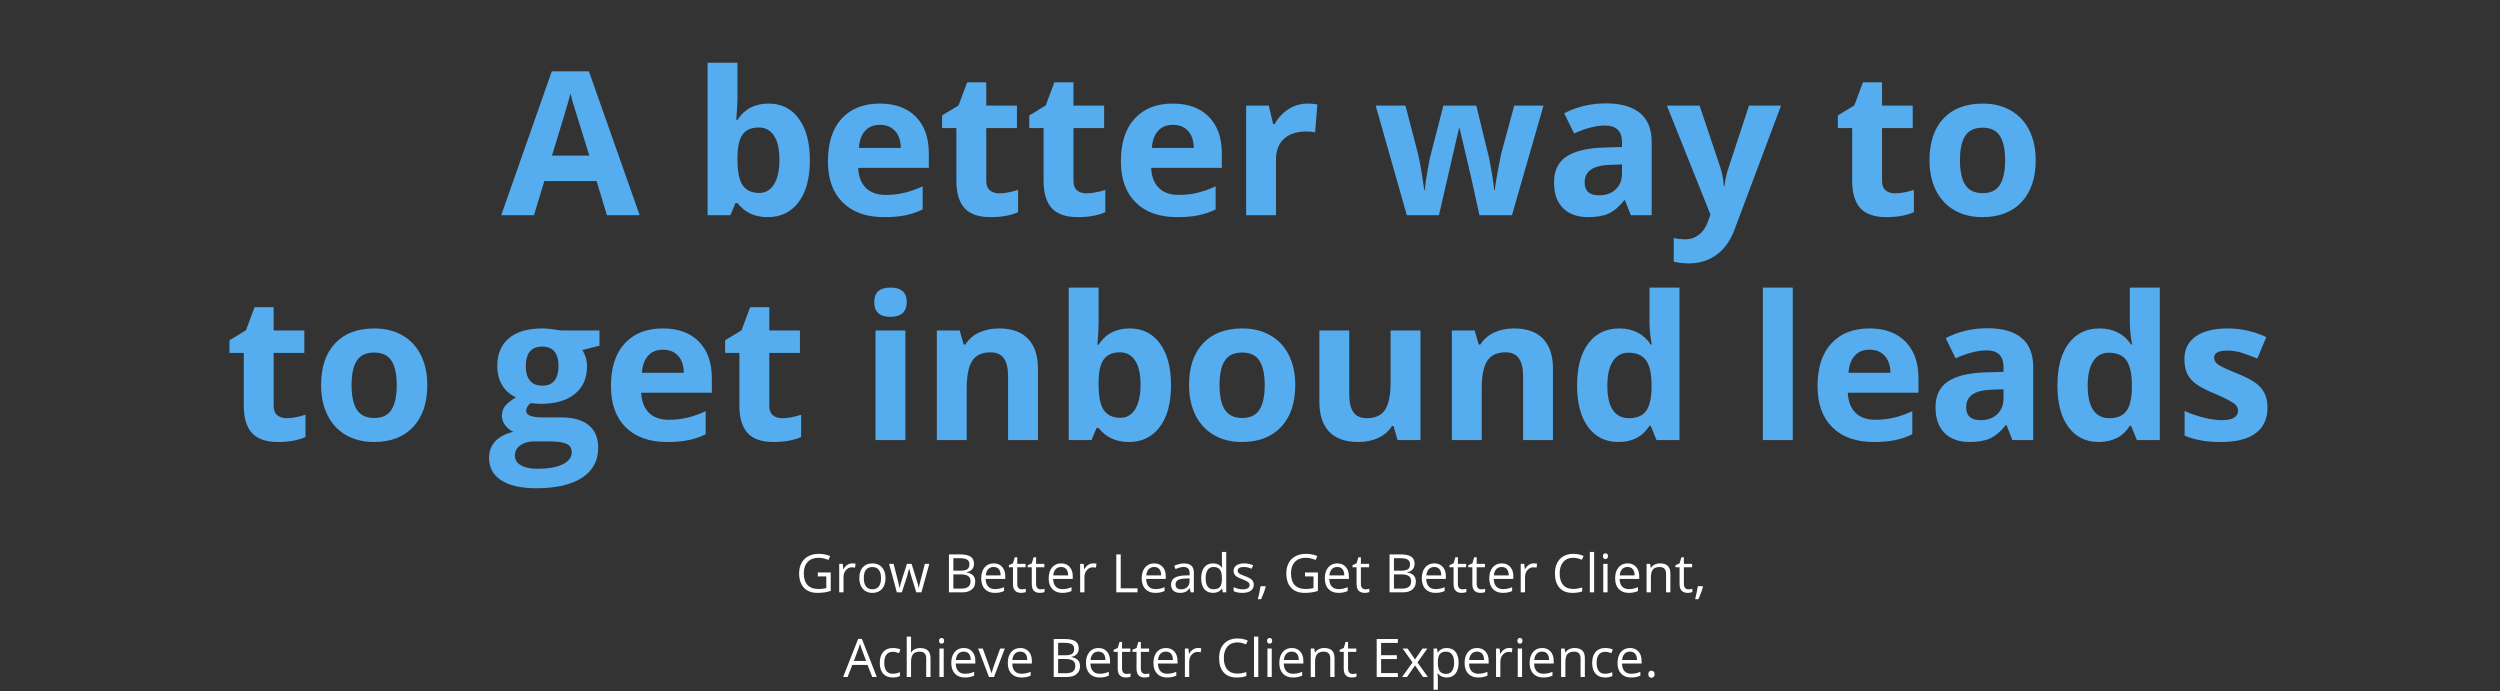<svg width="1034" height="286" viewBox="0 0 1034 286" fill="none" xmlns="http://www.w3.org/2000/svg">
<rect x="0" y="0" width="1034" height="286" fill="#333333" stroke="none"/>
<path d="M251.036 89L246.74 74.897H225.139L220.843 89H207.307L228.219 29.506H243.579L264.572 89H251.036ZM243.741 64.359C239.769 51.58 237.527 44.352 237.013 42.677C236.527 41.002 236.176 39.678 235.959 38.706C235.068 42.164 232.515 50.715 228.3 64.359H243.741ZM317.865 42.839C323.215 42.839 327.403 44.933 330.429 49.121C333.455 53.282 334.968 58.996 334.968 66.264C334.968 73.748 333.401 79.544 330.267 83.65C327.16 87.757 322.918 89.811 317.541 89.811C312.218 89.811 308.044 87.879 305.018 84.015H304.167L302.1 89H292.657V25.939H305.018V40.61C305.018 42.475 304.856 45.46 304.532 49.567H305.018C307.909 45.082 312.191 42.839 317.865 42.839ZM313.894 52.728C310.84 52.728 308.611 53.674 307.207 55.565C305.802 57.429 305.072 60.523 305.018 64.846V66.183C305.018 71.046 305.734 74.532 307.166 76.639C308.625 78.747 310.922 79.8 314.056 79.8C316.595 79.8 318.608 78.638 320.094 76.315C321.607 73.964 322.364 70.56 322.364 66.102C322.364 61.644 321.607 58.307 320.094 56.092C318.581 53.849 316.514 52.728 313.894 52.728ZM363.945 51.634C361.324 51.634 359.271 52.471 357.785 54.147C356.299 55.795 355.448 58.145 355.231 61.198H372.577C372.523 58.145 371.726 55.795 370.186 54.147C368.646 52.471 366.566 51.634 363.945 51.634ZM365.688 89.811C358.393 89.811 352.692 87.798 348.585 83.772C344.478 79.746 342.425 74.045 342.425 66.669C342.425 59.077 344.316 53.214 348.099 49.081C351.908 44.92 357.163 42.839 363.864 42.839C370.267 42.839 375.252 44.663 378.818 48.31C382.385 51.958 384.168 56.997 384.168 63.427V69.425H354.948C355.083 72.938 356.123 75.68 358.068 77.652C360.014 79.625 362.743 80.611 366.255 80.611C368.984 80.611 371.564 80.327 373.996 79.76C376.427 79.192 378.967 78.287 381.615 77.044V86.609C379.453 87.69 377.143 88.487 374.685 89C372.226 89.54 369.227 89.811 365.688 89.811ZM413.307 79.962C415.469 79.962 418.062 79.49 421.088 78.544V87.744C418.008 89.122 414.226 89.811 409.741 89.811C404.796 89.811 401.189 88.568 398.92 86.082C396.677 83.569 395.556 79.814 395.556 74.815V52.971H389.639V47.743L396.448 43.609L400.014 34.045H407.917V43.69H420.602V52.971H407.917V74.815C407.917 76.572 408.403 77.868 409.376 78.706C410.376 79.544 411.686 79.962 413.307 79.962ZM449.376 79.962C451.538 79.962 454.132 79.49 457.158 78.544V87.744C454.078 89.122 450.295 89.811 445.81 89.811C440.866 89.811 437.259 88.568 434.989 86.082C432.747 83.569 431.625 79.814 431.625 74.815V52.971H425.708V47.743L432.517 43.609L436.083 34.045H443.986V43.69H456.671V52.971H443.986V74.815C443.986 76.572 444.473 77.868 445.445 78.706C446.445 79.544 447.755 79.962 449.376 79.962ZM485.122 51.634C482.501 51.634 480.447 52.471 478.961 54.147C477.475 55.795 476.624 58.145 476.408 61.198H493.754C493.7 58.145 492.903 55.795 491.363 54.147C489.823 52.471 487.742 51.634 485.122 51.634ZM486.864 89.811C479.569 89.811 473.868 87.798 469.762 83.772C465.655 79.746 463.602 74.045 463.602 66.669C463.602 59.077 465.493 53.214 469.275 49.081C473.085 44.92 478.34 42.839 485.041 42.839C491.444 42.839 496.429 44.663 499.995 48.31C503.562 51.958 505.345 56.997 505.345 63.427V69.425H476.125C476.26 72.938 477.3 75.68 479.245 77.652C481.19 79.625 483.919 80.611 487.432 80.611C490.16 80.611 492.741 80.327 495.172 79.76C497.604 79.192 500.144 78.287 502.792 77.044V86.609C500.63 87.69 498.32 88.487 495.861 89C493.403 89.54 490.404 89.811 486.864 89.811ZM540.685 42.839C542.36 42.839 543.751 42.961 544.859 43.204L543.927 54.795C542.927 54.525 541.711 54.39 540.279 54.39C536.335 54.39 533.255 55.403 531.039 57.429C528.851 59.456 527.756 62.292 527.756 65.94V89H515.396V43.69H524.757L526.581 51.31H527.189C528.594 48.77 530.485 46.73 532.863 45.19C535.267 43.623 537.875 42.839 540.685 42.839ZM611.891 89L608.406 73.154L603.705 53.133H603.421L595.153 89H581.86L568.973 43.69H581.293L586.521 63.752C587.359 67.345 588.21 72.303 589.074 78.625H589.317C589.425 76.572 589.898 73.316 590.736 68.858L591.384 65.413L596.977 43.69H610.594L615.903 65.413C616.011 66.007 616.174 66.886 616.39 68.047C616.633 69.209 616.862 70.452 617.079 71.776C617.295 73.073 617.484 74.356 617.646 75.626C617.835 76.869 617.943 77.868 617.97 78.625H618.213C618.457 76.68 618.889 74.018 619.51 70.641C620.132 67.237 620.577 64.94 620.848 63.752L626.278 43.69H638.396L625.346 89H611.891ZM674.506 89L672.115 82.84H671.791C669.71 85.461 667.562 87.284 665.347 88.311C663.158 89.311 660.294 89.811 656.755 89.811C652.405 89.811 648.974 88.568 646.461 86.082C643.975 83.596 642.732 80.057 642.732 75.464C642.732 70.655 644.408 67.115 647.758 64.846C651.135 62.549 656.215 61.279 662.996 61.036L670.858 60.793V58.807C670.858 54.214 668.508 51.917 663.807 51.917C660.186 51.917 655.931 53.012 651.041 55.2L646.947 46.852C652.162 44.123 657.944 42.758 664.293 42.758C670.372 42.758 675.033 44.082 678.275 46.73C681.517 49.378 683.138 53.404 683.138 58.807V89H674.506ZM670.858 68.007L666.076 68.169C662.483 68.277 659.808 68.925 658.052 70.114C656.296 71.303 655.417 73.113 655.417 75.545C655.417 79.03 657.417 80.773 661.416 80.773C664.279 80.773 666.562 79.949 668.265 78.301C669.994 76.653 670.858 74.464 670.858 71.735V68.007ZM689.42 43.69H702.956L711.507 69.182C712.237 71.398 712.737 74.018 713.007 77.044H713.25C713.547 74.262 714.128 71.641 714.993 69.182L723.382 43.69H736.634L717.465 94.795C715.709 99.524 713.196 103.063 709.927 105.414C706.685 107.764 702.889 108.939 698.539 108.939C696.404 108.939 694.31 108.71 692.257 108.25V98.443C693.743 98.794 695.364 98.97 697.12 98.97C699.309 98.97 701.213 98.294 702.834 96.943C704.483 95.62 705.766 93.607 706.685 90.905L707.414 88.676L689.42 43.69ZM783.808 79.962C785.97 79.962 788.563 79.49 791.589 78.544V87.744C788.509 89.122 784.727 89.811 780.242 89.811C775.297 89.811 771.69 88.568 769.421 86.082C767.178 83.569 766.057 79.814 766.057 74.815V52.971H760.14V47.743L766.949 43.609L770.515 34.045H778.418V43.69H791.103V52.971H778.418V74.815C778.418 76.572 778.904 77.868 779.877 78.706C780.877 79.544 782.187 79.962 783.808 79.962ZM810.637 66.264C810.637 70.749 811.367 74.14 812.826 76.436C814.312 78.733 816.716 79.881 820.04 79.881C823.336 79.881 825.7 78.747 827.132 76.477C828.591 74.18 829.32 70.776 829.32 66.264C829.32 61.779 828.591 58.415 827.132 56.173C825.673 53.93 823.282 52.809 819.958 52.809C816.662 52.809 814.285 53.93 812.826 56.173C811.367 58.388 810.637 61.752 810.637 66.264ZM841.965 66.264C841.965 73.64 840.02 79.409 836.129 83.569C832.238 87.73 826.821 89.811 819.877 89.811C815.528 89.811 811.691 88.865 808.368 86.974C805.044 85.055 802.491 82.313 800.708 78.747C798.925 75.18 798.033 71.019 798.033 66.264C798.033 58.861 799.965 53.106 803.829 48.999C807.692 44.893 813.123 42.839 820.121 42.839C824.471 42.839 828.307 43.785 831.63 45.676C834.954 47.568 837.507 50.283 839.29 53.822C841.073 57.362 841.965 61.509 841.965 66.264Z" fill="#55ACEE"/>
<path d="M118.576 172.962C120.737 172.962 123.331 172.49 126.357 171.544V180.744C123.277 182.122 119.494 182.811 115.009 182.811C110.065 182.811 106.458 181.568 104.188 179.082C101.946 176.569 100.825 172.814 100.825 167.815V145.971H94.908V140.743L101.716 136.609L105.283 127.045H113.186V136.69H125.871V145.971H113.186V167.815C113.186 169.572 113.672 170.868 114.645 171.706C115.644 172.544 116.955 172.962 118.576 172.962ZM145.405 159.264C145.405 163.749 146.134 167.14 147.593 169.437C149.079 171.733 151.484 172.881 154.807 172.881C158.103 172.881 160.467 171.747 161.899 169.477C163.358 167.181 164.088 163.776 164.088 159.264C164.088 154.779 163.358 151.415 161.899 149.173C160.44 146.93 158.049 145.809 154.726 145.809C151.43 145.809 149.052 146.93 147.593 149.173C146.134 151.388 145.405 154.752 145.405 159.264ZM176.732 159.264C176.732 166.64 174.787 172.409 170.896 176.569C167.006 180.73 161.589 182.811 154.645 182.811C150.295 182.811 146.458 181.865 143.135 179.974C139.812 178.055 137.259 175.313 135.476 171.747C133.692 168.18 132.801 164.019 132.801 159.264C132.801 151.861 134.733 146.106 138.596 142C142.46 137.893 147.89 135.839 154.888 135.839C159.238 135.839 163.075 136.785 166.398 138.676C169.721 140.568 172.274 143.283 174.058 146.822C175.841 150.362 176.732 154.509 176.732 159.264ZM247.939 136.69V142.972L240.847 144.796C242.144 146.822 242.792 149.092 242.792 151.604C242.792 156.468 241.09 160.264 237.686 162.993C234.308 165.694 229.607 167.045 223.582 167.045L221.353 166.924L219.529 166.721C218.259 167.694 217.625 168.775 217.625 169.963C217.625 171.747 219.894 172.638 224.433 172.638H232.133C237.105 172.638 240.887 173.705 243.481 175.84C246.102 177.974 247.412 181.108 247.412 185.242C247.412 190.538 245.197 194.645 240.766 197.562C236.362 200.48 230.026 201.939 221.758 201.939C215.436 201.939 210.6 200.832 207.25 198.616C203.926 196.428 202.265 193.348 202.265 189.376C202.265 186.647 203.116 184.364 204.818 182.527C206.52 180.69 209.019 179.379 212.315 178.596C211.046 178.055 209.938 177.177 208.992 175.961C208.047 174.719 207.574 173.408 207.574 172.03C207.574 170.301 208.074 168.869 209.073 167.734C210.073 166.573 211.518 165.438 213.41 164.33C211.032 163.303 209.141 161.655 207.736 159.386C206.358 157.116 205.669 154.441 205.669 151.361C205.669 146.417 207.277 142.594 210.492 139.892C213.707 137.19 218.3 135.839 224.271 135.839C225.541 135.839 227.04 135.961 228.77 136.204C230.526 136.42 231.647 136.582 232.133 136.69H247.939ZM212.964 188.403C212.964 190.105 213.774 191.443 215.396 192.416C217.044 193.388 219.34 193.875 222.285 193.875C226.716 193.875 230.188 193.267 232.701 192.051C235.213 190.835 236.47 189.173 236.47 187.066C236.47 185.364 235.727 184.188 234.241 183.54C232.755 182.892 230.458 182.567 227.351 182.567H220.948C218.678 182.567 216.773 183.094 215.233 184.148C213.72 185.229 212.964 186.647 212.964 188.403ZM217.462 151.523C217.462 153.982 218.016 155.927 219.124 157.359C220.259 158.791 221.974 159.507 224.271 159.507C226.595 159.507 228.297 158.791 229.377 157.359C230.458 155.927 230.999 153.982 230.999 151.523C230.999 146.066 228.756 143.337 224.271 143.337C219.732 143.337 217.462 146.066 217.462 151.523ZM274.201 144.634C271.58 144.634 269.527 145.471 268.041 147.146C266.555 148.795 265.703 151.145 265.487 154.198H282.833C282.779 151.145 281.982 148.795 280.442 147.146C278.902 145.471 276.821 144.634 274.201 144.634ZM275.943 182.811C268.648 182.811 262.948 180.798 258.841 176.772C254.734 172.746 252.681 167.045 252.681 159.669C252.681 152.077 254.572 146.214 258.354 142.081C262.164 137.92 267.419 135.839 274.12 135.839C280.523 135.839 285.508 137.663 289.074 141.311C292.641 144.958 294.424 149.997 294.424 156.427V162.425H265.204C265.339 165.938 266.379 168.68 268.324 170.652C270.27 172.625 272.998 173.611 276.511 173.611C279.24 173.611 281.82 173.327 284.251 172.76C286.683 172.192 289.223 171.287 291.871 170.044V179.609C289.709 180.69 287.399 181.487 284.94 182C282.482 182.54 279.483 182.811 275.943 182.811ZM323.563 172.962C325.724 172.962 328.318 172.49 331.344 171.544V180.744C328.264 182.122 324.482 182.811 319.997 182.811C315.052 182.811 311.445 181.568 309.176 179.082C306.933 176.569 305.812 172.814 305.812 167.815V145.971H299.895V140.743L306.704 136.609L310.27 127.045H318.173V136.69H330.858V145.971H318.173V167.815C318.173 169.572 318.659 170.868 319.632 171.706C320.632 172.544 321.942 172.962 323.563 172.962ZM361.578 124.978C361.578 120.952 363.82 118.939 368.305 118.939C372.79 118.939 375.033 120.952 375.033 124.978C375.033 126.896 374.465 128.396 373.331 129.477C372.223 130.53 370.548 131.057 368.305 131.057C363.82 131.057 361.578 129.031 361.578 124.978ZM374.465 182H362.104V136.69H374.465V182ZM429.299 182H416.938V155.536C416.938 152.266 416.357 149.821 415.195 148.2C414.034 146.552 412.183 145.728 409.643 145.728C406.185 145.728 403.686 146.89 402.146 149.213C400.605 151.51 399.835 155.333 399.835 160.683V182H387.475V136.69H396.917L398.579 142.486H399.268C400.646 140.297 402.537 138.649 404.942 137.542C407.374 136.407 410.129 135.839 413.209 135.839C418.478 135.839 422.477 137.271 425.206 140.135C427.934 142.972 429.299 147.079 429.299 152.456V182ZM467.232 135.839C472.582 135.839 476.77 137.933 479.796 142.121C482.822 146.282 484.335 151.996 484.335 159.264C484.335 166.748 482.768 172.544 479.634 176.65C476.527 180.757 472.285 182.811 466.908 182.811C461.586 182.811 457.411 180.879 454.385 177.015H453.534L451.467 182H442.024V118.939H454.385V133.61C454.385 135.475 454.223 138.46 453.899 142.567H454.385C457.276 138.082 461.559 135.839 467.232 135.839ZM463.261 145.728C460.208 145.728 457.979 146.674 456.574 148.565C455.169 150.429 454.439 153.523 454.385 157.846V159.183C454.385 164.046 455.101 167.532 456.533 169.639C457.992 171.747 460.289 172.8 463.423 172.8C465.963 172.8 467.975 171.639 469.461 169.315C470.974 166.964 471.731 163.56 471.731 159.102C471.731 154.644 470.974 151.307 469.461 149.092C467.948 146.849 465.882 145.728 463.261 145.728ZM504.396 159.264C504.396 163.749 505.125 167.14 506.584 169.437C508.07 171.733 510.475 172.881 513.798 172.881C517.095 172.881 519.459 171.747 520.891 169.477C522.35 167.181 523.079 163.776 523.079 159.264C523.079 154.779 522.35 151.415 520.891 149.173C519.432 146.93 517.041 145.809 513.717 145.809C510.421 145.809 508.043 146.93 506.584 149.173C505.125 151.388 504.396 154.752 504.396 159.264ZM535.724 159.264C535.724 166.64 533.778 172.409 529.888 176.569C525.997 180.73 520.58 182.811 513.636 182.811C509.286 182.811 505.45 181.865 502.126 179.974C498.803 178.055 496.25 175.313 494.467 171.747C492.684 168.18 491.792 164.019 491.792 159.264C491.792 151.861 493.724 146.106 497.587 142C501.451 137.893 506.882 135.839 513.879 135.839C518.229 135.839 522.066 136.785 525.389 138.676C528.712 140.568 531.266 143.283 533.049 146.822C534.832 150.362 535.724 154.509 535.724 159.264ZM578.034 182L576.373 176.205H575.724C574.4 178.312 572.522 179.947 570.091 181.108C567.659 182.243 564.89 182.811 561.783 182.811C556.46 182.811 552.448 181.392 549.746 178.555C547.044 175.691 545.693 171.584 545.693 166.235V136.69H558.054V163.155C558.054 166.424 558.635 168.883 559.797 170.531C560.959 172.152 562.809 172.962 565.349 172.962C568.807 172.962 571.307 171.814 572.847 169.518C574.387 167.194 575.157 163.357 575.157 158.008V136.69H587.518V182H578.034ZM642.311 182H629.95V155.536C629.95 152.266 629.369 149.821 628.207 148.2C627.045 146.552 625.194 145.728 622.655 145.728C619.196 145.728 616.697 146.89 615.157 149.213C613.617 151.51 612.847 155.333 612.847 160.683V182H600.486V136.69H609.929L611.591 142.486H612.28C613.658 140.297 615.549 138.649 617.954 137.542C620.385 136.407 623.141 135.839 626.221 135.839C631.49 135.839 635.488 137.271 638.217 140.135C640.946 142.972 642.311 147.079 642.311 152.456V182ZM669.383 182.811C664.06 182.811 659.872 180.744 656.819 176.61C653.793 172.476 652.28 166.748 652.28 159.426C652.28 151.996 653.82 146.214 656.9 142.081C660.007 137.92 664.276 135.839 669.707 135.839C675.408 135.839 679.758 138.055 682.757 142.486H683.162C682.541 139.109 682.23 136.096 682.23 133.448V118.939H694.631V182H685.148L682.757 176.124H682.23C679.42 180.582 675.138 182.811 669.383 182.811ZM673.719 172.962C676.88 172.962 679.19 172.044 680.649 170.207C682.135 168.369 682.946 165.249 683.081 160.845V159.507C683.081 154.644 682.325 151.159 680.812 149.051C679.326 146.944 676.894 145.89 673.517 145.89C670.761 145.89 668.613 147.065 667.073 149.416C665.56 151.74 664.803 155.13 664.803 159.588C664.803 164.046 665.573 167.397 667.113 169.639C668.653 171.855 670.855 172.962 673.719 172.962ZM741.481 182H729.12V118.939H741.481V182ZM773.254 144.634C770.634 144.634 768.58 145.471 767.094 147.146C765.608 148.795 764.757 151.145 764.541 154.198H781.887C781.833 151.145 781.036 148.795 779.496 147.146C777.956 145.471 775.875 144.634 773.254 144.634ZM774.997 182.811C767.702 182.811 762.001 180.798 757.895 176.772C753.788 172.746 751.734 167.045 751.734 159.669C751.734 152.077 753.626 146.214 757.408 142.081C761.218 137.92 766.473 135.839 773.173 135.839C779.577 135.839 784.562 137.663 788.128 141.311C791.694 144.958 793.478 149.997 793.478 156.427V162.425H764.257C764.392 165.938 765.433 168.68 767.378 170.652C769.323 172.625 772.052 173.611 775.564 173.611C778.293 173.611 780.874 173.327 783.305 172.76C785.737 172.192 788.277 171.287 790.924 170.044V179.609C788.763 180.69 786.453 181.487 783.994 182C781.535 182.54 778.536 182.811 774.997 182.811ZM832.303 182L829.912 175.84H829.587C827.507 178.461 825.359 180.284 823.144 181.311C820.955 182.311 818.091 182.811 814.552 182.811C810.202 182.811 806.771 181.568 804.258 179.082C801.772 176.596 800.529 173.057 800.529 168.464C800.529 163.655 802.204 160.115 805.555 157.846C808.932 155.549 814.011 154.279 820.793 154.036L828.655 153.793V151.807C828.655 147.214 826.305 144.917 821.604 144.917C817.983 144.917 813.728 146.012 808.837 148.2L804.744 139.852C809.959 137.123 815.741 135.758 822.09 135.758C828.169 135.758 832.83 137.082 836.072 139.73C839.314 142.378 840.935 146.403 840.935 151.807V182H832.303ZM828.655 161.007L823.873 161.169C820.28 161.277 817.605 161.925 815.849 163.114C814.092 164.303 813.214 166.113 813.214 168.545C813.214 172.03 815.214 173.773 819.212 173.773C822.076 173.773 824.359 172.949 826.062 171.301C827.791 169.653 828.655 167.464 828.655 164.735V161.007ZM868.048 182.811C862.725 182.811 858.537 180.744 855.484 176.61C852.458 172.476 850.945 166.748 850.945 159.426C850.945 151.996 852.485 146.214 855.565 142.081C858.673 137.92 862.941 135.839 868.372 135.839C874.073 135.839 878.423 138.055 881.422 142.486H881.827C881.206 139.109 880.895 136.096 880.895 133.448V118.939H893.296V182H883.813L881.422 176.124H880.895C878.085 180.582 873.803 182.811 868.048 182.811ZM872.384 172.962C875.545 172.962 877.855 172.044 879.314 170.207C880.8 168.369 881.611 165.249 881.746 160.845V159.507C881.746 154.644 880.99 151.159 879.477 149.051C877.991 146.944 875.559 145.89 872.182 145.89C869.426 145.89 867.278 147.065 865.738 149.416C864.225 151.74 863.468 155.13 863.468 159.588C863.468 164.046 864.238 167.397 865.778 169.639C867.318 171.855 869.52 172.962 872.384 172.962ZM937.836 168.545C937.836 173.192 936.215 176.731 932.973 179.163C929.757 181.595 924.935 182.811 918.504 182.811C915.208 182.811 912.398 182.581 910.075 182.122C907.751 181.689 905.576 181.041 903.55 180.176V169.963C905.846 171.044 908.427 171.949 911.291 172.679C914.181 173.408 916.721 173.773 918.91 173.773C923.395 173.773 925.637 172.476 925.637 169.882C925.637 168.91 925.34 168.126 924.746 167.532C924.151 166.91 923.125 166.221 921.666 165.465C920.207 164.681 918.261 163.776 915.83 162.75C912.344 161.291 909.778 159.94 908.129 158.697C906.508 157.454 905.319 156.035 904.563 154.441C903.833 152.82 903.469 150.834 903.469 148.484C903.469 144.458 905.022 141.351 908.129 139.163C911.264 136.947 915.694 135.839 921.422 135.839C926.88 135.839 932.189 137.028 937.35 139.406L933.621 148.322C931.352 147.349 929.231 146.552 927.258 145.931C925.286 145.309 923.273 144.999 921.22 144.999C917.572 144.999 915.749 145.985 915.749 147.957C915.749 149.065 916.329 150.024 917.491 150.834C918.68 151.645 921.26 152.847 925.232 154.441C928.771 155.873 931.365 157.211 933.013 158.454C934.661 159.696 935.877 161.128 936.661 162.75C937.444 164.371 937.836 166.302 937.836 168.545Z" fill="#55ACEE"/>
<path d="M338.245 236.771H343.584V244.409C342.753 244.674 341.908 244.875 341.049 245.011C340.189 245.147 339.194 245.215 338.062 245.215C335.685 245.215 333.834 244.509 332.509 243.099C331.184 241.681 330.521 239.697 330.521 237.147C330.521 235.515 330.847 234.086 331.499 232.861C332.158 231.63 333.103 230.691 334.335 230.047C335.567 229.395 337.01 229.069 338.664 229.069C340.34 229.069 341.901 229.377 343.348 229.993L342.639 231.604C341.221 231.003 339.856 230.702 338.546 230.702C336.634 230.702 335.141 231.271 334.066 232.41C332.992 233.549 332.455 235.128 332.455 237.147C332.455 239.267 332.971 240.875 334.002 241.971C335.04 243.066 336.562 243.614 338.567 243.614C339.656 243.614 340.719 243.489 341.758 243.238V238.404H338.245V236.771ZM352.468 233.012C352.991 233.012 353.46 233.055 353.875 233.141L353.628 234.795C353.141 234.688 352.711 234.634 352.339 234.634C351.386 234.634 350.57 235.021 349.89 235.794C349.216 236.567 348.88 237.531 348.88 238.684V245H347.097V233.227H348.568L348.772 235.407H348.858C349.295 234.641 349.822 234.05 350.438 233.635C351.053 233.219 351.73 233.012 352.468 233.012ZM366.239 239.103C366.239 241.022 365.756 242.522 364.789 243.604C363.822 244.678 362.487 245.215 360.782 245.215C359.729 245.215 358.795 244.968 357.979 244.474C357.162 243.979 356.532 243.271 356.088 242.347C355.644 241.423 355.422 240.341 355.422 239.103C355.422 237.183 355.902 235.69 356.861 234.623C357.821 233.549 359.153 233.012 360.857 233.012C362.505 233.012 363.812 233.56 364.778 234.655C365.752 235.751 366.239 237.233 366.239 239.103ZM357.27 239.103C357.27 240.606 357.57 241.752 358.172 242.54C358.773 243.328 359.658 243.722 360.825 243.722C361.993 243.722 362.877 243.331 363.479 242.551C364.087 241.763 364.392 240.614 364.392 239.103C364.392 237.606 364.087 236.471 363.479 235.697C362.877 234.917 361.985 234.526 360.804 234.526C359.636 234.526 358.756 234.91 358.161 235.676C357.567 236.442 357.27 237.584 357.27 239.103ZM378.99 245L376.831 238.093C376.695 237.67 376.441 236.711 376.068 235.214H375.982C375.696 236.467 375.445 237.434 375.23 238.114L373.007 245H370.944L367.732 233.227H369.602C370.361 236.184 370.937 238.437 371.331 239.983C371.732 241.53 371.961 242.572 372.019 243.109H372.104C372.183 242.701 372.309 242.175 372.48 241.53C372.66 240.879 372.813 240.363 372.942 239.983L375.102 233.227H377.035L379.141 239.983C379.542 241.215 379.814 242.25 379.957 243.088H380.043C380.072 242.83 380.147 242.433 380.269 241.896C380.397 241.358 381.146 238.469 382.514 233.227H384.361L381.106 245H378.99ZM392.482 229.295H396.919C399.003 229.295 400.51 229.606 401.441 230.229C402.372 230.853 402.838 231.837 402.838 233.184C402.838 234.115 402.576 234.884 402.054 235.493C401.538 236.095 400.783 236.485 399.787 236.664V236.771C402.172 237.18 403.364 238.433 403.364 240.531C403.364 241.935 402.888 243.031 401.936 243.818C400.99 244.606 399.665 245 397.961 245H392.482V229.295ZM394.309 236.02H397.316C398.605 236.02 399.533 235.819 400.099 235.418C400.664 235.01 400.947 234.326 400.947 233.366C400.947 232.485 400.632 231.852 400.002 231.465C399.372 231.071 398.369 230.874 396.994 230.874H394.309V236.02ZM394.309 237.566V243.442H397.585C398.853 243.442 399.805 243.199 400.442 242.712C401.087 242.218 401.409 241.448 401.409 240.402C401.409 239.428 401.08 238.712 400.421 238.254C399.769 237.796 398.774 237.566 397.435 237.566H394.309ZM411.453 245.215C409.713 245.215 408.338 244.685 407.328 243.625C406.326 242.565 405.824 241.093 405.824 239.21C405.824 237.312 406.29 235.805 407.221 234.688C408.159 233.57 409.416 233.012 410.991 233.012C412.466 233.012 413.634 233.499 414.493 234.473C415.353 235.439 415.782 236.718 415.782 238.308V239.436H407.672C407.708 240.818 408.055 241.867 408.714 242.583C409.38 243.299 410.314 243.657 411.518 243.657C412.785 243.657 414.038 243.392 415.277 242.862V244.452C414.647 244.724 414.049 244.918 413.483 245.032C412.925 245.154 412.248 245.215 411.453 245.215ZM410.97 234.505C410.024 234.505 409.269 234.813 408.703 235.429C408.145 236.045 407.815 236.897 407.715 237.985H413.87C413.87 236.861 413.619 236.002 413.118 235.407C412.617 234.806 411.901 234.505 410.97 234.505ZM422.636 243.743C422.951 243.743 423.255 243.722 423.549 243.679C423.842 243.629 424.075 243.578 424.247 243.528V244.893C424.054 244.986 423.767 245.061 423.388 245.118C423.015 245.183 422.679 245.215 422.378 245.215C420.101 245.215 418.962 244.015 418.962 241.616V234.612H417.275V233.753L418.962 233.012L419.714 230.498H420.745V233.227H424.161V234.612H420.745V241.541C420.745 242.25 420.913 242.794 421.25 243.174C421.587 243.553 422.049 243.743 422.636 243.743ZM430.413 243.743C430.728 243.743 431.033 243.722 431.326 243.679C431.62 243.629 431.853 243.578 432.024 243.528V244.893C431.831 244.986 431.545 245.061 431.165 245.118C430.793 245.183 430.456 245.215 430.155 245.215C427.878 245.215 426.739 244.015 426.739 241.616V234.612H425.053V233.753L426.739 233.012L427.491 230.498H428.522V233.227H431.938V234.612H428.522V241.541C428.522 242.25 428.691 242.794 429.027 243.174C429.364 243.553 429.826 243.743 430.413 243.743ZM439.361 245.215C437.621 245.215 436.246 244.685 435.236 243.625C434.234 242.565 433.732 241.093 433.732 239.21C433.732 237.312 434.198 235.805 435.129 234.688C436.067 233.57 437.324 233.012 438.899 233.012C440.375 233.012 441.542 233.499 442.401 234.473C443.261 235.439 443.69 236.718 443.69 238.308V239.436H435.58C435.616 240.818 435.963 241.867 436.622 242.583C437.288 243.299 438.223 243.657 439.426 243.657C440.693 243.657 441.947 243.392 443.186 242.862V244.452C442.555 244.724 441.957 244.918 441.392 245.032C440.833 245.154 440.156 245.215 439.361 245.215ZM438.878 234.505C437.933 234.505 437.177 234.813 436.611 235.429C436.053 236.045 435.723 236.897 435.623 237.985H441.778C441.778 236.861 441.528 236.002 441.026 235.407C440.525 234.806 439.809 234.505 438.878 234.505ZM452.112 233.012C452.635 233.012 453.104 233.055 453.52 233.141L453.272 234.795C452.785 234.688 452.356 234.634 451.983 234.634C451.031 234.634 450.215 235.021 449.534 235.794C448.861 236.567 448.524 237.531 448.524 238.684V245H446.741V233.227H448.213L448.417 235.407H448.503C448.94 234.641 449.466 234.05 450.082 233.635C450.698 233.219 451.375 233.012 452.112 233.012ZM461.705 245V229.295H463.531V243.346H470.46V245H461.705ZM477.84 245.215C476.1 245.215 474.725 244.685 473.715 243.625C472.712 242.565 472.211 241.093 472.211 239.21C472.211 237.312 472.676 235.805 473.607 234.688C474.546 233.57 475.802 233.012 477.378 233.012C478.853 233.012 480.021 233.499 480.88 234.473C481.739 235.439 482.169 236.718 482.169 238.308V239.436H474.059C474.094 240.818 474.442 241.867 475.101 242.583C475.767 243.299 476.701 243.657 477.904 243.657C479.172 243.657 480.425 243.392 481.664 242.862V244.452C481.034 244.724 480.436 244.918 479.87 245.032C479.312 245.154 478.635 245.215 477.84 245.215ZM477.356 234.505C476.411 234.505 475.656 234.813 475.09 235.429C474.531 236.045 474.202 236.897 474.102 237.985H480.257C480.257 236.861 480.006 236.002 479.505 235.407C479.004 234.806 478.287 234.505 477.356 234.505ZM492.46 245L492.105 243.324H492.02C491.432 244.062 490.845 244.563 490.258 244.828C489.678 245.086 488.951 245.215 488.077 245.215C486.91 245.215 485.993 244.914 485.327 244.312C484.668 243.711 484.339 242.855 484.339 241.745C484.339 239.368 486.24 238.121 490.043 238.007L492.041 237.942V237.212C492.041 236.288 491.84 235.608 491.439 235.171C491.046 234.727 490.412 234.505 489.538 234.505C488.557 234.505 487.447 234.806 486.208 235.407L485.66 234.043C486.24 233.728 486.874 233.481 487.562 233.302C488.256 233.123 488.951 233.033 489.646 233.033C491.049 233.033 492.088 233.345 492.761 233.968C493.441 234.591 493.781 235.59 493.781 236.965V245H492.46ZM488.432 243.743C489.542 243.743 490.412 243.439 491.042 242.83C491.679 242.221 491.998 241.369 491.998 240.273V239.21L490.215 239.285C488.797 239.335 487.773 239.557 487.143 239.951C486.52 240.338 486.208 240.943 486.208 241.767C486.208 242.411 486.401 242.902 486.788 243.238C487.182 243.575 487.73 243.743 488.432 243.743ZM505.479 243.421H505.383C504.559 244.617 503.327 245.215 501.688 245.215C500.148 245.215 498.948 244.688 498.089 243.636C497.237 242.583 496.811 241.086 496.811 239.146C496.811 237.205 497.24 235.697 498.1 234.623C498.959 233.549 500.155 233.012 501.688 233.012C503.285 233.012 504.509 233.592 505.361 234.752H505.501L505.426 233.903L505.383 233.076V228.285H507.166V245H505.716L505.479 243.421ZM501.913 243.722C503.131 243.722 504.011 243.392 504.556 242.733C505.107 242.067 505.383 240.997 505.383 239.521V239.146C505.383 237.477 505.104 236.288 504.545 235.579C503.993 234.863 503.109 234.505 501.892 234.505C500.846 234.505 500.044 234.913 499.485 235.729C498.934 236.539 498.658 237.685 498.658 239.167C498.658 240.671 498.934 241.806 499.485 242.572C500.037 243.339 500.846 243.722 501.913 243.722ZM518.553 241.788C518.553 242.884 518.145 243.729 517.328 244.323C516.512 244.918 515.366 245.215 513.891 245.215C512.329 245.215 511.112 244.968 510.238 244.474V242.819C510.804 243.106 511.409 243.331 512.054 243.496C512.705 243.661 513.332 243.743 513.934 243.743C514.865 243.743 515.581 243.596 516.082 243.303C516.583 243.002 516.834 242.547 516.834 241.938C516.834 241.48 516.633 241.09 516.232 240.768C515.839 240.438 515.065 240.051 513.912 239.607C512.816 239.199 512.036 238.845 511.57 238.544C511.112 238.236 510.768 237.889 510.539 237.502C510.317 237.115 510.206 236.653 510.206 236.116C510.206 235.157 510.596 234.401 511.377 233.85C512.158 233.291 513.228 233.012 514.589 233.012C515.856 233.012 517.095 233.27 518.306 233.785L517.672 235.235C516.49 234.748 515.42 234.505 514.46 234.505C513.615 234.505 512.978 234.637 512.548 234.902C512.118 235.167 511.903 235.533 511.903 235.998C511.903 236.313 511.982 236.582 512.14 236.804C512.304 237.026 512.566 237.237 512.924 237.438C513.282 237.638 513.969 237.928 514.986 238.308C516.383 238.816 517.325 239.328 517.812 239.844C518.306 240.359 518.553 241.007 518.553 241.788ZM523.333 242.443L523.494 242.69C523.308 243.407 523.039 244.237 522.688 245.183C522.338 246.135 521.972 247.02 521.593 247.836H520.25C520.443 247.091 520.655 246.171 520.884 245.075C521.12 243.979 521.285 243.102 521.378 242.443H523.333ZM539.747 236.771H545.086V244.409C544.255 244.674 543.41 244.875 542.551 245.011C541.691 245.147 540.696 245.215 539.564 245.215C537.187 245.215 535.336 244.509 534.011 243.099C532.686 241.681 532.023 239.697 532.023 237.147C532.023 235.515 532.349 234.086 533.001 232.861C533.66 231.63 534.605 230.691 535.837 230.047C537.069 229.395 538.512 229.069 540.166 229.069C541.842 229.069 543.403 229.377 544.85 229.993L544.141 231.604C542.723 231.003 541.358 230.702 540.048 230.702C538.136 230.702 536.643 231.271 535.568 232.41C534.494 233.549 533.957 235.128 533.957 237.147C533.957 239.267 534.473 240.875 535.504 241.971C536.542 243.066 538.064 243.614 540.069 243.614C541.158 243.614 542.221 243.489 543.26 243.238V238.404H539.747V236.771ZM553.572 245.215C551.832 245.215 550.457 244.685 549.447 243.625C548.445 242.565 547.943 241.093 547.943 239.21C547.943 237.312 548.409 235.805 549.34 234.688C550.278 233.57 551.535 233.012 553.11 233.012C554.586 233.012 555.753 233.499 556.612 234.473C557.472 235.439 557.901 236.718 557.901 238.308V239.436H549.791C549.827 240.818 550.174 241.867 550.833 242.583C551.499 243.299 552.434 243.657 553.637 243.657C554.904 243.657 556.158 243.392 557.396 242.862V244.452C556.766 244.724 556.168 244.918 555.603 245.032C555.044 245.154 554.367 245.215 553.572 245.215ZM553.089 234.505C552.144 234.505 551.388 234.813 550.822 235.429C550.264 236.045 549.934 236.897 549.834 237.985H555.989C555.989 236.861 555.739 236.002 555.237 235.407C554.736 234.806 554.02 234.505 553.089 234.505ZM564.755 243.743C565.07 243.743 565.374 243.722 565.668 243.679C565.962 243.629 566.194 243.578 566.366 243.528V244.893C566.173 244.986 565.886 245.061 565.507 245.118C565.134 245.183 564.798 245.215 564.497 245.215C562.22 245.215 561.081 244.015 561.081 241.616V234.612H559.395V233.753L561.081 233.012L561.833 230.498H562.864V233.227H566.28V234.612H562.864V241.541C562.864 242.25 563.033 242.794 563.369 243.174C563.706 243.553 564.168 243.743 564.755 243.743ZM574.713 229.295H579.149C581.233 229.295 582.741 229.606 583.672 230.229C584.603 230.853 585.068 231.837 585.068 233.184C585.068 234.115 584.807 234.884 584.284 235.493C583.769 236.095 583.013 236.485 582.018 236.664V236.771C584.402 237.18 585.595 238.433 585.595 240.531C585.595 241.935 585.118 243.031 584.166 243.818C583.221 244.606 581.896 245 580.191 245H574.713V229.295ZM576.539 236.02H579.547C580.836 236.02 581.763 235.819 582.329 235.418C582.895 235.01 583.178 234.326 583.178 233.366C583.178 232.485 582.863 231.852 582.232 231.465C581.602 231.071 580.6 230.874 579.225 230.874H576.539V236.02ZM576.539 237.566V243.442H579.815C581.083 243.442 582.035 243.199 582.673 242.712C583.317 242.218 583.64 241.448 583.64 240.402C583.64 239.428 583.31 238.712 582.651 238.254C582 237.796 581.004 237.566 579.665 237.566H576.539ZM593.684 245.215C591.943 245.215 590.568 244.685 589.559 243.625C588.556 242.565 588.055 241.093 588.055 239.21C588.055 237.312 588.52 235.805 589.451 234.688C590.389 233.57 591.646 233.012 593.222 233.012C594.697 233.012 595.864 233.499 596.724 234.473C597.583 235.439 598.013 236.718 598.013 238.308V239.436H589.902C589.938 240.818 590.285 241.867 590.944 242.583C591.61 243.299 592.545 243.657 593.748 243.657C595.016 243.657 596.269 243.392 597.508 242.862V244.452C596.878 244.724 596.28 244.918 595.714 245.032C595.155 245.154 594.479 245.215 593.684 245.215ZM593.2 234.505C592.255 234.505 591.499 234.813 590.934 235.429C590.375 236.045 590.046 236.897 589.945 237.985H596.101C596.101 236.861 595.85 236.002 595.349 235.407C594.847 234.806 594.131 234.505 593.2 234.505ZM604.866 243.743C605.181 243.743 605.486 243.722 605.779 243.679C606.073 243.629 606.306 243.578 606.478 243.528V244.893C606.284 244.986 605.998 245.061 605.618 245.118C605.246 245.183 604.909 245.215 604.608 245.215C602.331 245.215 601.192 244.015 601.192 241.616V234.612H599.506V233.753L601.192 233.012L601.944 230.498H602.976V233.227H606.392V234.612H602.976V241.541C602.976 242.25 603.144 242.794 603.48 243.174C603.817 243.553 604.279 243.743 604.866 243.743ZM612.644 243.743C612.959 243.743 613.263 243.722 613.557 243.679C613.85 243.629 614.083 243.578 614.255 243.528V244.893C614.062 244.986 613.775 245.061 613.396 245.118C613.023 245.183 612.687 245.215 612.386 245.215C610.108 245.215 608.97 244.015 608.97 241.616V234.612H607.283V233.753L608.97 233.012L609.722 230.498H610.753V233.227H614.169V234.612H610.753V241.541C610.753 242.25 610.921 242.794 611.258 243.174C611.594 243.553 612.056 243.743 612.644 243.743ZM621.592 245.215C619.852 245.215 618.477 244.685 617.467 243.625C616.464 242.565 615.963 241.093 615.963 239.21C615.963 237.312 616.428 235.805 617.359 234.688C618.298 233.57 619.554 233.012 621.13 233.012C622.605 233.012 623.772 233.499 624.632 234.473C625.491 235.439 625.921 236.718 625.921 238.308V239.436H617.811C617.846 240.818 618.194 241.867 618.853 242.583C619.519 243.299 620.453 243.657 621.656 243.657C622.924 243.657 624.177 243.392 625.416 242.862V244.452C624.786 244.724 624.188 244.918 623.622 245.032C623.063 245.154 622.387 245.215 621.592 245.215ZM621.108 234.505C620.163 234.505 619.408 234.813 618.842 235.429C618.283 236.045 617.954 236.897 617.854 237.985H624.009C624.009 236.861 623.758 236.002 623.257 235.407C622.756 234.806 622.039 234.505 621.108 234.505ZM634.343 233.012C634.866 233.012 635.335 233.055 635.75 233.141L635.503 234.795C635.016 234.688 634.586 234.634 634.214 234.634C633.261 234.634 632.445 235.021 631.765 235.794C631.091 236.567 630.755 237.531 630.755 238.684V245H628.972V233.227H630.443L630.647 235.407H630.733C631.17 234.641 631.697 234.05 632.312 233.635C632.928 233.219 633.605 233.012 634.343 233.012ZM650.66 230.702C648.934 230.702 647.57 231.279 646.567 232.432C645.572 233.577 645.074 235.149 645.074 237.147C645.074 239.203 645.554 240.793 646.514 241.917C647.48 243.034 648.855 243.593 650.639 243.593C651.734 243.593 652.984 243.396 654.388 243.002V244.603C653.299 245.011 651.956 245.215 650.359 245.215C648.046 245.215 646.259 244.513 644.999 243.109C643.746 241.706 643.119 239.711 643.119 237.126C643.119 235.507 643.42 234.09 644.021 232.872C644.63 231.655 645.504 230.716 646.643 230.058C647.788 229.399 649.135 229.069 650.682 229.069C652.329 229.069 653.768 229.37 655 229.972L654.227 231.54C653.038 230.981 651.849 230.702 650.66 230.702ZM659.329 245H657.546V228.285H659.329V245ZM664.894 245H663.11V233.227H664.894V245ZM662.96 230.036C662.96 229.628 663.06 229.331 663.261 229.145C663.461 228.951 663.712 228.854 664.013 228.854C664.299 228.854 664.546 228.951 664.754 229.145C664.962 229.338 665.065 229.635 665.065 230.036C665.065 230.437 664.962 230.738 664.754 230.938C664.546 231.132 664.299 231.229 664.013 231.229C663.712 231.229 663.461 231.132 663.261 230.938C663.06 230.738 662.96 230.437 662.96 230.036ZM673.648 245.215C671.908 245.215 670.533 244.685 669.523 243.625C668.521 242.565 668.02 241.093 668.02 239.21C668.02 237.312 668.485 235.805 669.416 234.688C670.354 233.57 671.611 233.012 673.187 233.012C674.662 233.012 675.829 233.499 676.688 234.473C677.548 235.439 677.978 236.718 677.978 238.308V239.436H669.867C669.903 240.818 670.25 241.867 670.909 242.583C671.575 243.299 672.51 243.657 673.713 243.657C674.98 243.657 676.234 243.392 677.473 242.862V244.452C676.842 244.724 676.244 244.918 675.679 245.032C675.12 245.154 674.443 245.215 673.648 245.215ZM673.165 234.505C672.22 234.505 671.464 234.813 670.898 235.429C670.34 236.045 670.01 236.897 669.91 237.985H676.065C676.065 236.861 675.815 236.002 675.313 235.407C674.812 234.806 674.096 234.505 673.165 234.505ZM689.085 245V237.384C689.085 236.424 688.867 235.708 688.43 235.235C687.993 234.763 687.309 234.526 686.378 234.526C685.146 234.526 684.244 234.859 683.671 235.525C683.098 236.191 682.812 237.291 682.812 238.823V245H681.028V233.227H682.479L682.769 234.838H682.854C683.22 234.258 683.732 233.81 684.391 233.495C685.049 233.173 685.784 233.012 686.593 233.012C688.011 233.012 689.078 233.355 689.794 234.043C690.51 234.723 690.868 235.815 690.868 237.319V245H689.085ZM698.345 243.743C698.66 243.743 698.964 243.722 699.258 243.679C699.551 243.629 699.784 243.578 699.956 243.528V244.893C699.763 244.986 699.476 245.061 699.097 245.118C698.724 245.183 698.388 245.215 698.087 245.215C695.81 245.215 694.671 244.015 694.671 241.616V234.612H692.984V233.753L694.671 233.012L695.423 230.498H696.454V233.227H699.87V234.612H696.454V241.541C696.454 242.25 696.622 242.794 696.959 243.174C697.296 243.553 697.757 243.743 698.345 243.743ZM704.188 242.443L704.35 242.69C704.163 243.407 703.895 244.237 703.544 245.183C703.193 246.135 702.828 247.02 702.448 247.836H701.105C701.299 247.091 701.51 246.171 701.739 245.075C701.976 243.979 702.14 243.102 702.233 242.443H704.188Z" fill="white"/>
<path d="M360.758 280L358.803 275.005H352.508L350.574 280H348.727L354.936 264.23H356.472L362.648 280H360.758ZM358.233 273.361L356.407 268.495C356.171 267.879 355.927 267.124 355.677 266.229C355.519 266.916 355.294 267.672 355 268.495L353.152 273.361H358.233ZM369.244 280.215C367.54 280.215 366.218 279.692 365.28 278.646C364.349 277.594 363.884 276.108 363.884 274.188C363.884 272.219 364.356 270.697 365.302 269.623C366.254 268.549 367.608 268.012 369.362 268.012C369.928 268.012 370.494 268.073 371.06 268.194C371.625 268.316 372.069 268.459 372.392 268.624L371.844 270.139C371.45 269.981 371.02 269.852 370.555 269.752C370.089 269.645 369.677 269.591 369.319 269.591C366.927 269.591 365.731 271.116 365.731 274.167C365.731 275.614 366.021 276.724 366.602 277.497C367.189 278.271 368.055 278.657 369.201 278.657C370.182 278.657 371.188 278.446 372.22 278.023V279.603C371.432 280.011 370.44 280.215 369.244 280.215ZM383.08 280V272.384C383.08 271.424 382.862 270.708 382.425 270.235C381.988 269.763 381.304 269.526 380.373 269.526C379.134 269.526 378.228 269.863 377.655 270.536C377.09 271.209 376.807 272.312 376.807 273.845V280H375.023V263.285H376.807V268.345C376.807 268.953 376.778 269.458 376.721 269.859H376.828C377.179 269.294 377.677 268.85 378.321 268.527C378.973 268.198 379.714 268.033 380.545 268.033C381.984 268.033 383.062 268.377 383.778 269.064C384.502 269.745 384.863 270.83 384.863 272.319V280H383.08ZM390.32 280H388.537V268.227H390.32V280ZM388.387 265.036C388.387 264.628 388.487 264.331 388.688 264.145C388.888 263.951 389.139 263.854 389.439 263.854C389.726 263.854 389.973 263.951 390.181 264.145C390.388 264.338 390.492 264.635 390.492 265.036C390.492 265.437 390.388 265.738 390.181 265.938C389.973 266.132 389.726 266.229 389.439 266.229C389.139 266.229 388.888 266.132 388.688 265.938C388.487 265.738 388.387 265.437 388.387 265.036ZM399.075 280.215C397.335 280.215 395.96 279.685 394.95 278.625C393.948 277.565 393.446 276.093 393.446 274.21C393.446 272.312 393.912 270.805 394.843 269.688C395.781 268.57 397.038 268.012 398.613 268.012C400.089 268.012 401.256 268.499 402.115 269.473C402.975 270.439 403.404 271.718 403.404 273.308V274.436H395.294C395.33 275.818 395.677 276.867 396.336 277.583C397.002 278.299 397.937 278.657 399.14 278.657C400.407 278.657 401.66 278.392 402.899 277.862V279.452C402.269 279.724 401.671 279.918 401.105 280.032C400.547 280.154 399.87 280.215 399.075 280.215ZM398.592 269.505C397.646 269.505 396.891 269.813 396.325 270.429C395.767 271.045 395.437 271.897 395.337 272.985H401.492C401.492 271.861 401.242 271.002 400.74 270.407C400.239 269.806 399.523 269.505 398.592 269.505ZM409.033 280L404.564 268.227H406.477L409.012 275.209C409.585 276.842 409.921 277.902 410.021 278.389H410.107C410.186 278.009 410.433 277.225 410.849 276.036C411.271 274.84 412.213 272.237 413.674 268.227H415.586L411.117 280H409.033ZM422.45 280.215C420.71 280.215 419.335 279.685 418.325 278.625C417.323 277.565 416.821 276.093 416.821 274.21C416.821 272.312 417.287 270.805 418.218 269.688C419.156 268.57 420.413 268.012 421.988 268.012C423.464 268.012 424.631 268.499 425.49 269.473C426.35 270.439 426.779 271.718 426.779 273.308V274.436H418.669C418.705 275.818 419.052 276.867 419.711 277.583C420.377 278.299 421.312 278.657 422.515 278.657C423.782 278.657 425.035 278.392 426.274 277.862V279.452C425.644 279.724 425.046 279.918 424.48 280.032C423.922 280.154 423.245 280.215 422.45 280.215ZM421.967 269.505C421.021 269.505 420.266 269.813 419.7 270.429C419.142 271.045 418.812 271.897 418.712 272.985H424.867C424.867 271.861 424.617 271.002 424.115 270.407C423.614 269.806 422.898 269.505 421.967 269.505ZM435.813 264.295H440.25C442.334 264.295 443.841 264.606 444.772 265.229C445.703 265.853 446.169 266.837 446.169 268.184C446.169 269.115 445.908 269.884 445.385 270.493C444.869 271.095 444.114 271.485 443.118 271.664V271.771C445.503 272.18 446.695 273.433 446.695 275.531C446.695 276.935 446.219 278.031 445.267 278.818C444.321 279.606 442.996 280 441.292 280H435.813V264.295ZM437.64 271.02H440.647C441.937 271.02 442.864 270.819 443.43 270.418C443.995 270.01 444.278 269.326 444.278 268.366C444.278 267.485 443.963 266.852 443.333 266.465C442.703 266.071 441.7 265.874 440.325 265.874H437.64V271.02ZM437.64 272.566V278.442H440.916C442.184 278.442 443.136 278.199 443.773 277.712C444.418 277.218 444.74 276.448 444.74 275.402C444.74 274.428 444.411 273.712 443.752 273.254C443.1 272.796 442.105 272.566 440.766 272.566H437.64ZM454.784 280.215C453.044 280.215 451.669 279.685 450.659 278.625C449.657 277.565 449.155 276.093 449.155 274.21C449.155 272.312 449.621 270.805 450.552 269.688C451.49 268.57 452.747 268.012 454.322 268.012C455.798 268.012 456.965 268.499 457.824 269.473C458.684 270.439 459.113 271.718 459.113 273.308V274.436H451.003C451.039 275.818 451.386 276.867 452.045 277.583C452.711 278.299 453.646 278.657 454.849 278.657C456.116 278.657 457.369 278.392 458.608 277.862V279.452C457.978 279.724 457.38 279.918 456.814 280.032C456.256 280.154 455.579 280.215 454.784 280.215ZM454.301 269.505C453.355 269.505 452.6 269.813 452.034 270.429C451.476 271.045 451.146 271.897 451.046 272.985H457.201C457.201 271.861 456.951 271.002 456.449 270.407C455.948 269.806 455.232 269.505 454.301 269.505ZM465.967 278.743C466.282 278.743 466.586 278.722 466.88 278.679C467.174 278.629 467.406 278.578 467.578 278.528V279.893C467.385 279.986 467.098 280.061 466.719 280.118C466.346 280.183 466.01 280.215 465.709 280.215C463.432 280.215 462.293 279.015 462.293 276.616V269.612H460.606V268.753L462.293 268.012L463.045 265.498H464.076V268.227H467.492V269.612H464.076V276.541C464.076 277.25 464.244 277.794 464.581 278.174C464.918 278.553 465.38 278.743 465.967 278.743ZM473.744 278.743C474.059 278.743 474.364 278.722 474.657 278.679C474.951 278.629 475.184 278.578 475.355 278.528V279.893C475.162 279.986 474.876 280.061 474.496 280.118C474.124 280.183 473.787 280.215 473.486 280.215C471.209 280.215 470.07 279.015 470.07 276.616V269.612H468.384V268.753L470.07 268.012L470.822 265.498H471.854V268.227H475.27V269.612H471.854V276.541C471.854 277.25 472.022 277.794 472.358 278.174C472.695 278.553 473.157 278.743 473.744 278.743ZM482.692 280.215C480.952 280.215 479.577 279.685 478.567 278.625C477.565 277.565 477.063 276.093 477.063 274.21C477.063 272.312 477.529 270.805 478.46 269.688C479.398 268.57 480.655 268.012 482.23 268.012C483.706 268.012 484.873 268.499 485.732 269.473C486.592 270.439 487.021 271.718 487.021 273.308V274.436H478.911C478.947 275.818 479.294 276.867 479.953 277.583C480.619 278.299 481.554 278.657 482.757 278.657C484.024 278.657 485.278 278.392 486.517 277.862V279.452C485.886 279.724 485.288 279.918 484.723 280.032C484.164 280.154 483.487 280.215 482.692 280.215ZM482.209 269.505C481.264 269.505 480.508 269.813 479.942 270.429C479.384 271.045 479.054 271.897 478.954 272.985H485.109C485.109 271.861 484.859 271.002 484.357 270.407C483.856 269.806 483.14 269.505 482.209 269.505ZM495.443 268.012C495.966 268.012 496.435 268.055 496.851 268.141L496.604 269.795C496.117 269.688 495.687 269.634 495.314 269.634C494.362 269.634 493.546 270.021 492.865 270.794C492.192 271.567 491.855 272.531 491.855 273.684V280H490.072V268.227H491.544L491.748 270.407H491.834C492.271 269.641 492.797 269.05 493.413 268.635C494.029 268.219 494.706 268.012 495.443 268.012ZM511.761 265.702C510.035 265.702 508.671 266.279 507.668 267.432C506.673 268.577 506.175 270.149 506.175 272.147C506.175 274.203 506.655 275.793 507.614 276.917C508.581 278.034 509.956 278.593 511.739 278.593C512.835 278.593 514.085 278.396 515.488 278.002V279.603C514.4 280.011 513.057 280.215 511.46 280.215C509.147 280.215 507.36 279.513 506.1 278.109C504.846 276.706 504.22 274.711 504.22 272.126C504.22 270.507 504.521 269.09 505.122 267.872C505.731 266.655 506.604 265.716 507.743 265.058C508.889 264.399 510.235 264.069 511.782 264.069C513.429 264.069 514.869 264.37 516.101 264.972L515.327 266.54C514.138 265.981 512.95 265.702 511.761 265.702ZM520.43 280H518.646V263.285H520.43V280ZM525.994 280H524.211V268.227H525.994V280ZM524.061 265.036C524.061 264.628 524.161 264.331 524.361 264.145C524.562 263.951 524.812 263.854 525.113 263.854C525.4 263.854 525.647 263.951 525.854 264.145C526.062 264.338 526.166 264.635 526.166 265.036C526.166 265.437 526.062 265.738 525.854 265.938C525.647 266.132 525.4 266.229 525.113 266.229C524.812 266.229 524.562 266.132 524.361 265.938C524.161 265.738 524.061 265.437 524.061 265.036ZM534.749 280.215C533.009 280.215 531.634 279.685 530.624 278.625C529.621 277.565 529.12 276.093 529.12 274.21C529.12 272.312 529.586 270.805 530.517 269.688C531.455 268.57 532.712 268.012 534.287 268.012C535.762 268.012 536.93 268.499 537.789 269.473C538.648 270.439 539.078 271.718 539.078 273.308V274.436H530.968C531.004 275.818 531.351 276.867 532.01 277.583C532.676 278.299 533.61 278.657 534.813 278.657C536.081 278.657 537.334 278.392 538.573 277.862V279.452C537.943 279.724 537.345 279.918 536.779 280.032C536.221 280.154 535.544 280.215 534.749 280.215ZM534.266 269.505C533.32 269.505 532.565 269.813 531.999 270.429C531.44 271.045 531.111 271.897 531.011 272.985H537.166C537.166 271.861 536.915 271.002 536.414 270.407C535.913 269.806 535.197 269.505 534.266 269.505ZM550.186 280V272.384C550.186 271.424 549.967 270.708 549.53 270.235C549.093 269.763 548.41 269.526 547.479 269.526C546.247 269.526 545.344 269.859 544.771 270.525C544.199 271.191 543.912 272.291 543.912 273.823V280H542.129V268.227H543.579L543.869 269.838H543.955C544.32 269.258 544.832 268.81 545.491 268.495C546.15 268.173 546.884 268.012 547.693 268.012C549.111 268.012 550.178 268.355 550.895 269.043C551.611 269.723 551.969 270.815 551.969 272.319V280H550.186ZM559.445 278.743C559.76 278.743 560.065 278.722 560.358 278.679C560.652 278.629 560.885 278.578 561.057 278.528V279.893C560.863 279.986 560.577 280.061 560.197 280.118C559.825 280.183 559.488 280.215 559.188 280.215C556.91 280.215 555.771 279.015 555.771 276.616V269.612H554.085V268.753L555.771 268.012L556.523 265.498H557.555V268.227H560.971V269.612H557.555V276.541C557.555 277.25 557.723 277.794 558.06 278.174C558.396 278.553 558.858 278.743 559.445 278.743ZM578.158 280H569.403V264.295H578.158V265.917H571.229V270.977H577.739V272.588H571.229V278.367H578.158V280ZM584.217 273.974L580.124 268.227H582.154L585.259 272.738L588.353 268.227H590.361L586.269 273.974L590.576 280H588.557L585.259 275.23L581.929 280H579.909L584.217 273.974ZM598.396 280.215C597.63 280.215 596.928 280.075 596.291 279.796C595.661 279.509 595.131 279.073 594.701 278.485H594.572C594.658 279.173 594.701 279.825 594.701 280.44V285.285H592.918V268.227H594.368L594.615 269.838H594.701C595.16 269.193 595.693 268.728 596.302 268.441C596.91 268.155 597.609 268.012 598.396 268.012C599.958 268.012 601.161 268.545 602.006 269.612C602.858 270.679 603.284 272.176 603.284 274.103C603.284 276.036 602.851 277.54 601.984 278.614C601.125 279.681 599.929 280.215 598.396 280.215ZM598.139 269.526C596.936 269.526 596.065 269.859 595.528 270.525C594.991 271.191 594.715 272.251 594.701 273.705V274.103C594.701 275.757 594.977 276.942 595.528 277.658C596.08 278.367 596.964 278.722 598.182 278.722C599.199 278.722 599.993 278.31 600.566 277.486C601.146 276.663 601.437 275.528 601.437 274.081C601.437 272.613 601.146 271.489 600.566 270.708C599.993 269.92 599.184 269.526 598.139 269.526ZM611.384 280.215C609.644 280.215 608.269 279.685 607.259 278.625C606.256 277.565 605.755 276.093 605.755 274.21C605.755 272.312 606.22 270.805 607.151 269.688C608.09 268.57 609.346 268.012 610.922 268.012C612.397 268.012 613.564 268.499 614.424 269.473C615.283 270.439 615.713 271.718 615.713 273.308V274.436H607.603C607.638 275.818 607.986 276.867 608.645 277.583C609.311 278.299 610.245 278.657 611.448 278.657C612.716 278.657 613.969 278.392 615.208 277.862V279.452C614.578 279.724 613.98 279.918 613.414 280.032C612.855 280.154 612.179 280.215 611.384 280.215ZM610.9 269.505C609.955 269.505 609.2 269.813 608.634 270.429C608.075 271.045 607.746 271.897 607.646 272.985H613.801C613.801 271.861 613.55 271.002 613.049 270.407C612.548 269.806 611.831 269.505 610.9 269.505ZM624.135 268.012C624.658 268.012 625.127 268.055 625.542 268.141L625.295 269.795C624.808 269.688 624.378 269.634 624.006 269.634C623.053 269.634 622.237 270.021 621.557 270.794C620.883 271.567 620.547 272.531 620.547 273.684V280H618.764V268.227H620.235L620.439 270.407H620.525C620.962 269.641 621.489 269.05 622.104 268.635C622.72 268.219 623.397 268.012 624.135 268.012ZM629.527 280H627.744V268.227H629.527V280ZM627.594 265.036C627.594 264.628 627.694 264.331 627.895 264.145C628.095 263.951 628.346 263.854 628.646 263.854C628.933 263.854 629.18 263.951 629.388 264.145C629.595 264.338 629.699 264.635 629.699 265.036C629.699 265.437 629.595 265.738 629.388 265.938C629.18 266.132 628.933 266.229 628.646 266.229C628.346 266.229 628.095 266.132 627.895 265.938C627.694 265.738 627.594 265.437 627.594 265.036ZM638.282 280.215C636.542 280.215 635.167 279.685 634.157 278.625C633.155 277.565 632.653 276.093 632.653 274.21C632.653 272.312 633.119 270.805 634.05 269.688C634.988 268.57 636.245 268.012 637.82 268.012C639.296 268.012 640.463 268.499 641.322 269.473C642.182 270.439 642.611 271.718 642.611 273.308V274.436H634.501C634.537 275.818 634.884 276.867 635.543 277.583C636.209 278.299 637.144 278.657 638.347 278.657C639.614 278.657 640.868 278.392 642.106 277.862V279.452C641.476 279.724 640.878 279.918 640.312 280.032C639.754 280.154 639.077 280.215 638.282 280.215ZM637.799 269.505C636.854 269.505 636.098 269.813 635.532 270.429C634.974 271.045 634.644 271.897 634.544 272.985H640.699C640.699 271.861 640.449 271.002 639.947 270.407C639.446 269.806 638.73 269.505 637.799 269.505ZM653.719 280V272.384C653.719 271.424 653.5 270.708 653.063 270.235C652.627 269.763 651.943 269.526 651.012 269.526C649.78 269.526 648.878 269.859 648.305 270.525C647.732 271.191 647.445 272.291 647.445 273.823V280H645.662V268.227H647.112L647.402 269.838H647.488C647.854 269.258 648.366 268.81 649.024 268.495C649.683 268.173 650.417 268.012 651.227 268.012C652.645 268.012 653.712 268.355 654.428 269.043C655.144 269.723 655.502 270.815 655.502 272.319V280H653.719ZM663.881 280.215C662.176 280.215 660.855 279.692 659.917 278.646C658.986 277.594 658.521 276.108 658.521 274.188C658.521 272.219 658.993 270.697 659.938 269.623C660.891 268.549 662.244 268.012 663.999 268.012C664.565 268.012 665.131 268.073 665.696 268.194C666.262 268.316 666.706 268.459 667.028 268.624L666.48 270.139C666.087 269.981 665.657 269.852 665.191 269.752C664.726 269.645 664.314 269.591 663.956 269.591C661.564 269.591 660.368 271.116 660.368 274.167C660.368 275.614 660.658 276.724 661.238 277.497C661.826 278.271 662.692 278.657 663.838 278.657C664.819 278.657 665.825 278.446 666.856 278.023V279.603C666.069 280.011 665.077 280.215 663.881 280.215ZM674.634 280.215C672.894 280.215 671.519 279.685 670.509 278.625C669.506 277.565 669.005 276.093 669.005 274.21C669.005 272.312 669.47 270.805 670.401 269.688C671.34 268.57 672.596 268.012 674.172 268.012C675.647 268.012 676.814 268.499 677.674 269.473C678.533 270.439 678.963 271.718 678.963 273.308V274.436H670.853C670.888 275.818 671.236 276.867 671.895 277.583C672.561 278.299 673.495 278.657 674.698 278.657C675.966 278.657 677.219 278.392 678.458 277.862V279.452C677.828 279.724 677.23 279.918 676.664 280.032C676.105 280.154 675.429 280.215 674.634 280.215ZM674.15 269.505C673.205 269.505 672.45 269.813 671.884 270.429C671.325 271.045 670.996 271.897 670.896 272.985H677.051C677.051 271.861 676.8 271.002 676.299 270.407C675.798 269.806 675.081 269.505 674.15 269.505ZM681.756 278.861C681.756 278.382 681.863 278.02 682.078 277.776C682.3 277.526 682.615 277.4 683.023 277.4C683.439 277.4 683.761 277.526 683.99 277.776C684.227 278.02 684.345 278.382 684.345 278.861C684.345 279.327 684.227 279.685 683.99 279.936C683.754 280.186 683.432 280.312 683.023 280.312C682.658 280.312 682.354 280.201 682.11 279.979C681.874 279.749 681.756 279.377 681.756 278.861Z" fill="white"/>
</svg>
